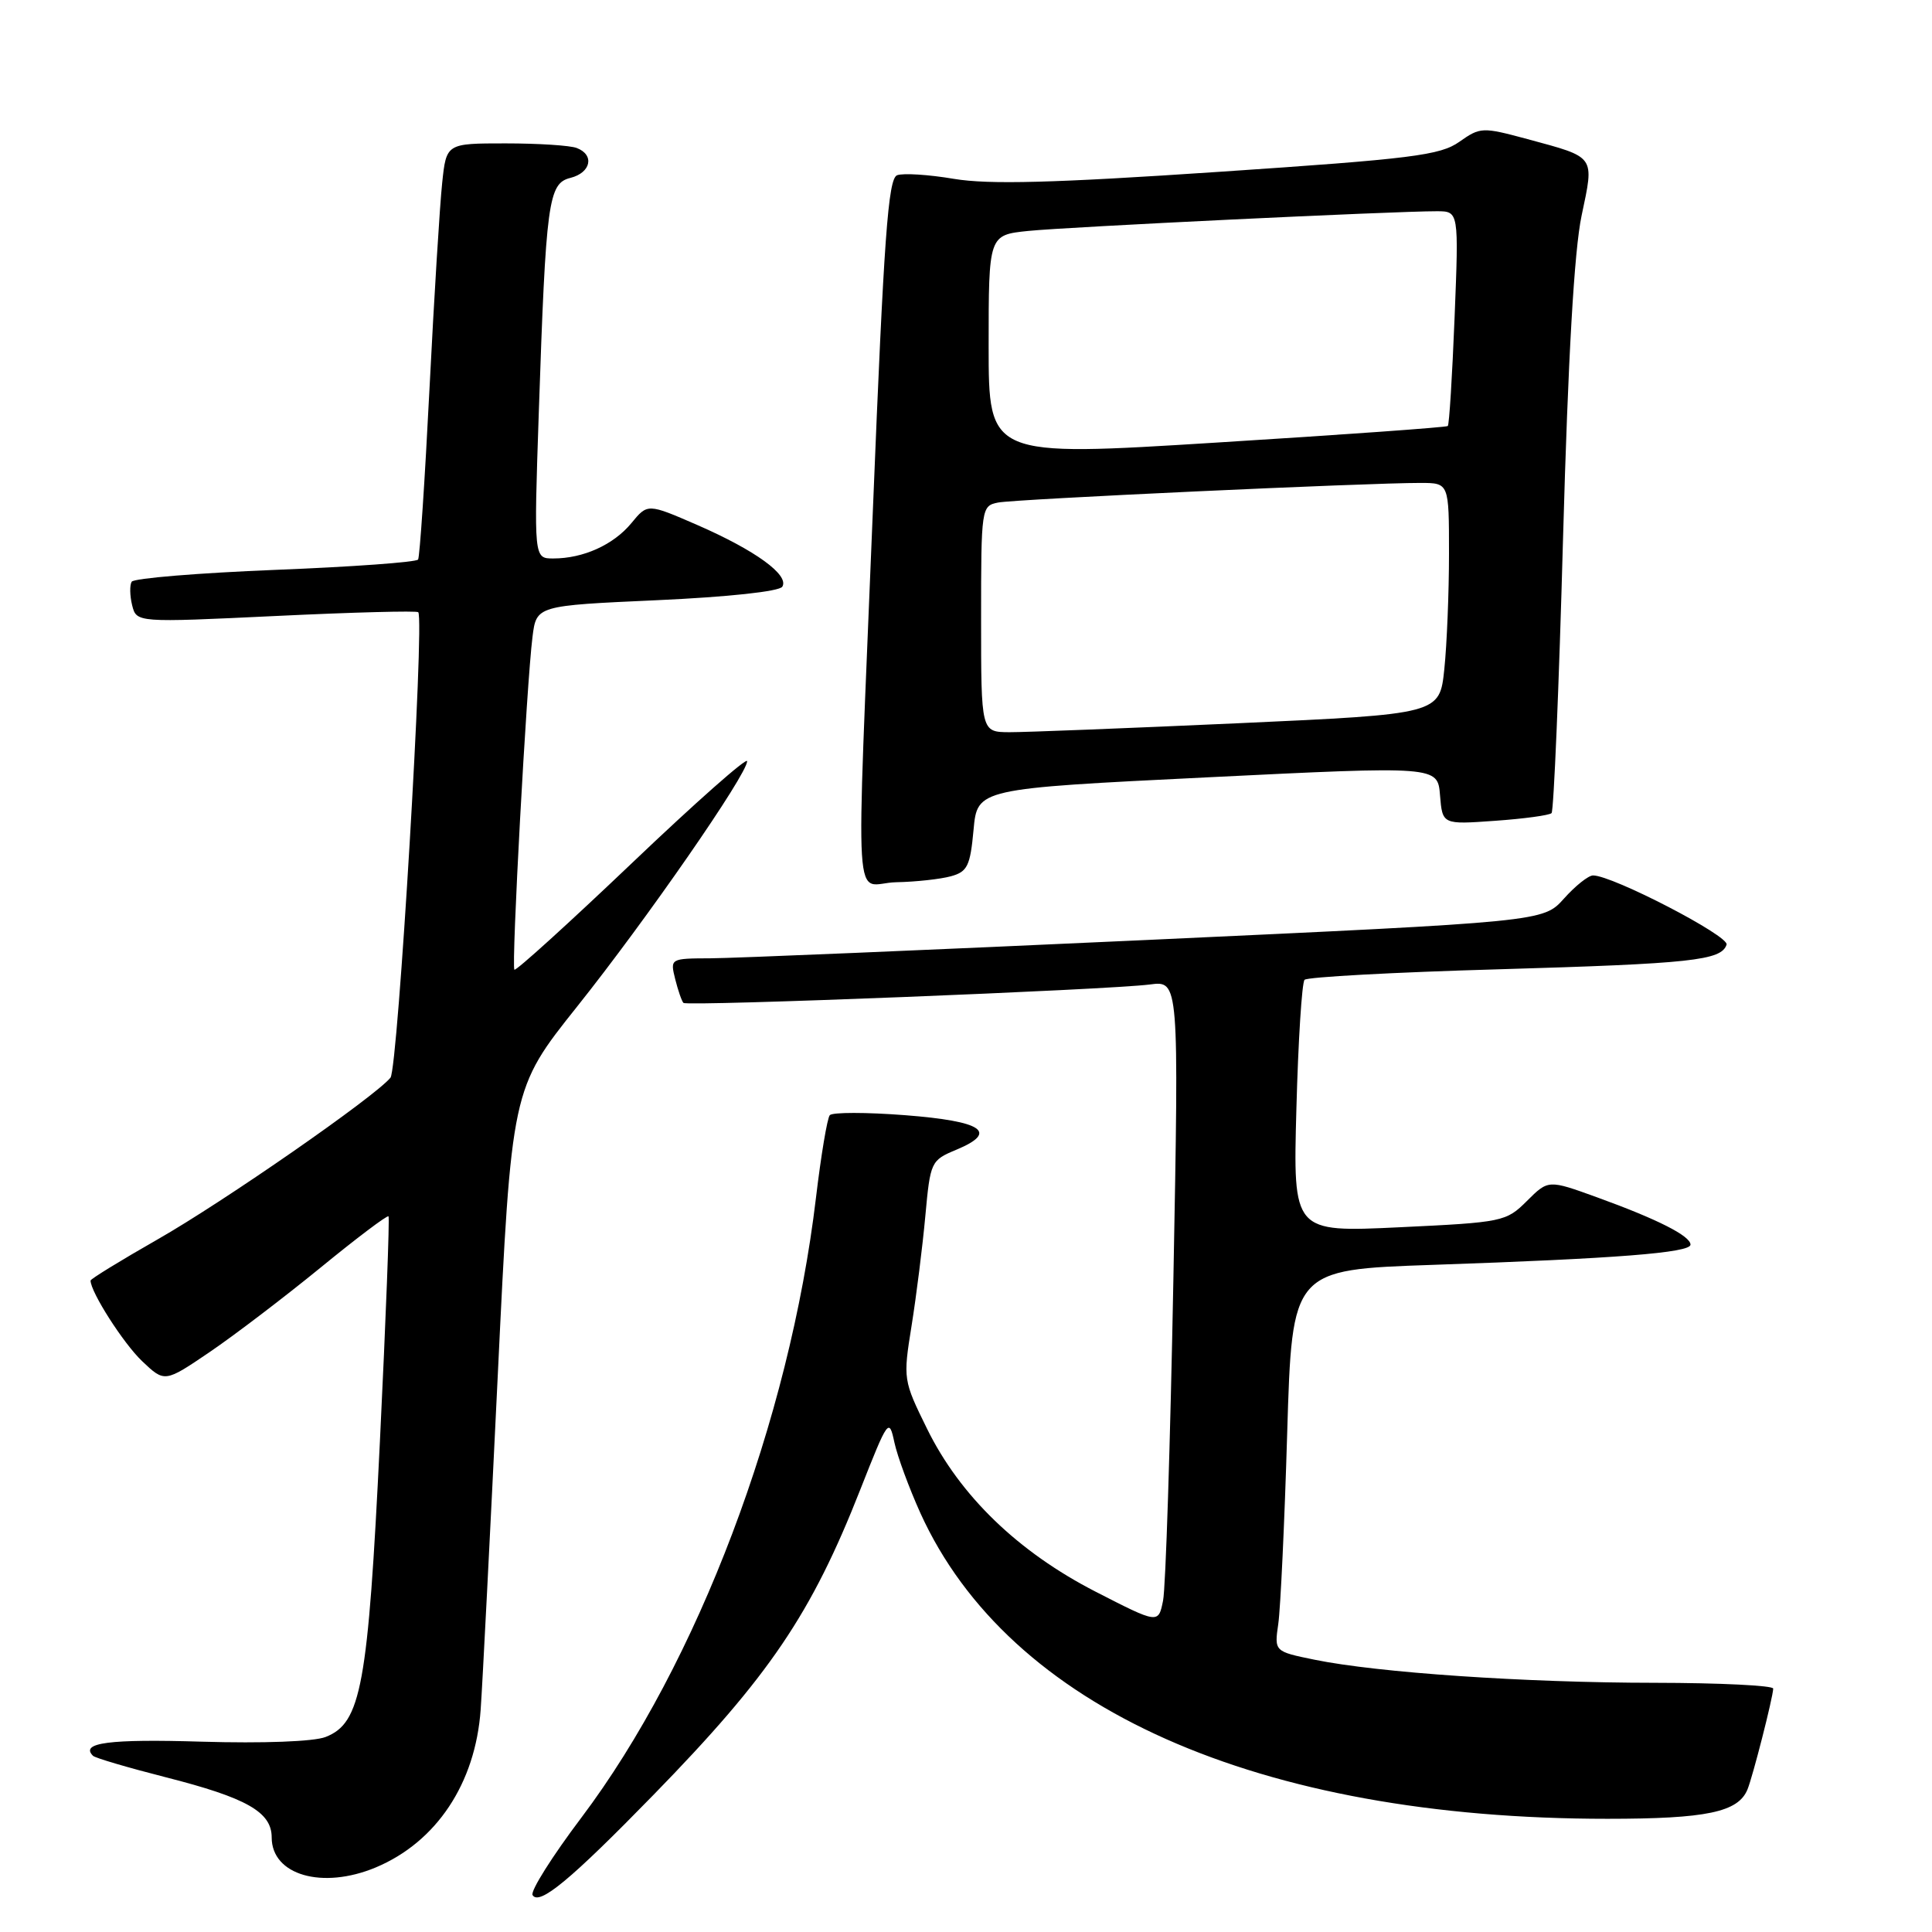 <?xml version="1.0" encoding="UTF-8" standalone="no"?>
<!DOCTYPE svg PUBLIC "-//W3C//DTD SVG 1.1//EN" "http://www.w3.org/Graphics/SVG/1.1/DTD/svg11.dtd" >
<svg xmlns="http://www.w3.org/2000/svg" xmlns:xlink="http://www.w3.org/1999/xlink" version="1.1" viewBox="0 0 256 256">
 <g >
 <path fill="currentColor"
d=" M 86.58 237.84 C 101.95 222.08 107.52 213.86 114.02 197.31 C 117.68 188.02 117.81 187.85 118.51 191.12 C 118.91 192.98 120.47 197.20 121.96 200.50 C 133.69 226.32 166.68 241.00 213.00 241.00 C 226.13 241.00 230.32 240.12 231.55 237.11 C 232.25 235.41 234.90 225.03 234.96 223.75 C 234.98 223.34 227.91 222.99 219.25 222.98 C 202.10 222.97 182.58 221.64 174.18 219.92 C 168.85 218.83 168.85 218.83 169.38 215.16 C 169.67 213.15 170.21 201.77 170.56 189.87 C 171.21 168.24 171.21 168.24 189.86 167.60 C 214.11 166.77 224.00 166.00 224.00 164.92 C 224.00 163.77 219.62 161.55 211.64 158.66 C 205.16 156.31 205.16 156.31 202.33 159.13 C 199.57 161.88 199.14 161.97 185.42 162.62 C 171.33 163.29 171.33 163.29 171.78 146.90 C 172.02 137.88 172.51 130.20 172.86 129.83 C 173.21 129.46 184.74 128.83 198.47 128.44 C 224.16 127.69 228.08 127.27 228.78 125.17 C 229.16 124.03 213.67 116.00 211.09 116.00 C 210.47 116.00 208.74 117.38 207.23 119.07 C 204.49 122.13 204.49 122.13 152.00 124.55 C 123.12 125.88 97.09 126.97 94.14 126.98 C 88.80 127.00 88.79 127.01 89.47 129.75 C 89.85 131.26 90.34 132.67 90.56 132.89 C 91.03 133.37 146.93 131.16 152.36 130.45 C 156.22 129.94 156.22 129.94 155.48 169.49 C 155.07 191.24 154.46 210.41 154.11 212.10 C 153.49 215.17 153.49 215.17 145.18 210.91 C 134.91 205.64 127.21 198.21 122.84 189.32 C 119.68 182.90 119.65 182.74 120.79 175.66 C 121.42 171.72 122.24 165.19 122.61 161.14 C 123.27 153.93 123.35 153.75 126.71 152.35 C 132.34 150.00 130.23 148.57 119.95 147.77 C 114.78 147.37 110.28 147.37 109.95 147.77 C 109.61 148.17 108.79 153.10 108.12 158.71 C 104.61 188.24 92.44 220.40 77.04 240.84 C 73.16 245.98 70.25 250.60 70.57 251.11 C 71.45 252.54 75.60 249.10 86.58 237.84 Z  M 49.78 247.45 C 57.83 244.08 63.00 236.31 63.69 226.53 C 63.93 223.21 64.94 203.35 65.95 182.39 C 67.78 144.28 67.78 144.28 76.46 133.39 C 85.65 121.87 99.00 102.60 99.00 100.86 C 99.00 100.29 92.14 106.35 83.76 114.34 C 75.38 122.32 68.36 128.69 68.16 128.49 C 67.74 128.07 69.78 90.52 70.56 84.38 C 71.08 80.25 71.08 80.25 87.04 79.53 C 96.50 79.10 103.27 78.37 103.66 77.74 C 104.61 76.20 100.08 72.92 92.43 69.58 C 85.81 66.70 85.81 66.70 83.66 69.32 C 81.29 72.19 77.29 74.00 73.31 74.00 C 70.74 74.00 70.74 74.00 71.39 54.75 C 72.34 26.60 72.65 24.30 75.59 23.57 C 78.31 22.88 78.81 20.52 76.42 19.61 C 75.55 19.27 71.31 19.00 66.99 19.00 C 59.14 19.00 59.14 19.00 58.59 24.25 C 58.28 27.14 57.52 39.40 56.91 51.50 C 56.30 63.60 55.62 73.79 55.40 74.14 C 55.19 74.49 46.68 75.11 36.49 75.51 C 26.30 75.92 17.74 76.62 17.45 77.08 C 17.17 77.53 17.20 78.94 17.51 80.20 C 18.09 82.50 18.09 82.50 36.58 81.62 C 46.75 81.13 55.23 80.91 55.42 81.12 C 56.28 82.05 52.73 141.61 51.74 142.80 C 49.64 145.35 29.59 159.27 20.86 164.24 C 15.99 167.02 12.00 169.47 12.00 169.68 C 12.00 171.20 16.35 178.00 18.82 180.35 C 21.82 183.20 21.82 183.20 27.79 179.15 C 31.07 176.92 37.67 171.89 42.47 167.97 C 47.26 164.05 51.31 160.99 51.48 161.17 C 51.64 161.35 51.13 174.78 50.34 191.00 C 48.76 223.43 47.86 228.32 43.14 230.16 C 41.58 230.77 34.87 231.02 26.70 230.78 C 14.49 230.41 10.58 230.92 12.32 232.65 C 12.60 232.94 16.93 234.21 21.94 235.49 C 32.68 238.22 36.00 240.10 36.00 243.47 C 36.00 248.46 42.71 250.40 49.78 247.45 Z  M 126.00 116.11 C 128.19 115.51 128.56 114.74 129.00 109.96 C 129.50 104.50 129.50 104.50 160.00 103.00 C 190.50 101.50 190.50 101.50 190.81 105.38 C 191.13 109.26 191.13 109.26 198.10 108.76 C 201.93 108.49 205.31 108.03 205.59 107.74 C 205.88 107.45 206.57 91.08 207.11 71.36 C 207.78 47.34 208.59 33.21 209.57 28.57 C 211.26 20.55 211.50 20.90 202.39 18.43 C 196.42 16.82 196.15 16.83 193.37 18.79 C 190.83 20.58 187.14 21.05 161.50 22.77 C 139.55 24.25 131.02 24.47 126.40 23.70 C 123.05 23.13 119.66 22.92 118.87 23.22 C 117.68 23.68 117.12 31.49 115.68 67.14 C 113.41 123.50 113.01 117.02 118.75 116.90 C 121.36 116.85 124.62 116.49 126.00 116.11 Z  M 130.00 82.02 C 130.00 67.28 130.04 67.03 132.25 66.59 C 134.49 66.14 181.14 63.98 188.25 63.99 C 192.00 64.00 192.00 64.00 192.00 73.35 C 192.00 78.50 191.72 85.39 191.38 88.66 C 190.76 94.62 190.76 94.62 164.13 95.83 C 149.48 96.49 135.81 97.03 133.75 97.02 C 130.00 97.00 130.00 97.00 130.00 82.02 Z  M 131.00 45.84 C 131.00 31.14 131.00 31.14 136.25 30.60 C 141.42 30.07 184.76 27.98 190.40 27.99 C 193.30 28.00 193.30 28.00 192.74 42.08 C 192.43 49.82 192.03 56.29 191.84 56.45 C 191.65 56.62 177.89 57.61 161.25 58.64 C 131.00 60.53 131.00 60.53 131.00 45.84 Z "/>
</g>
</svg>